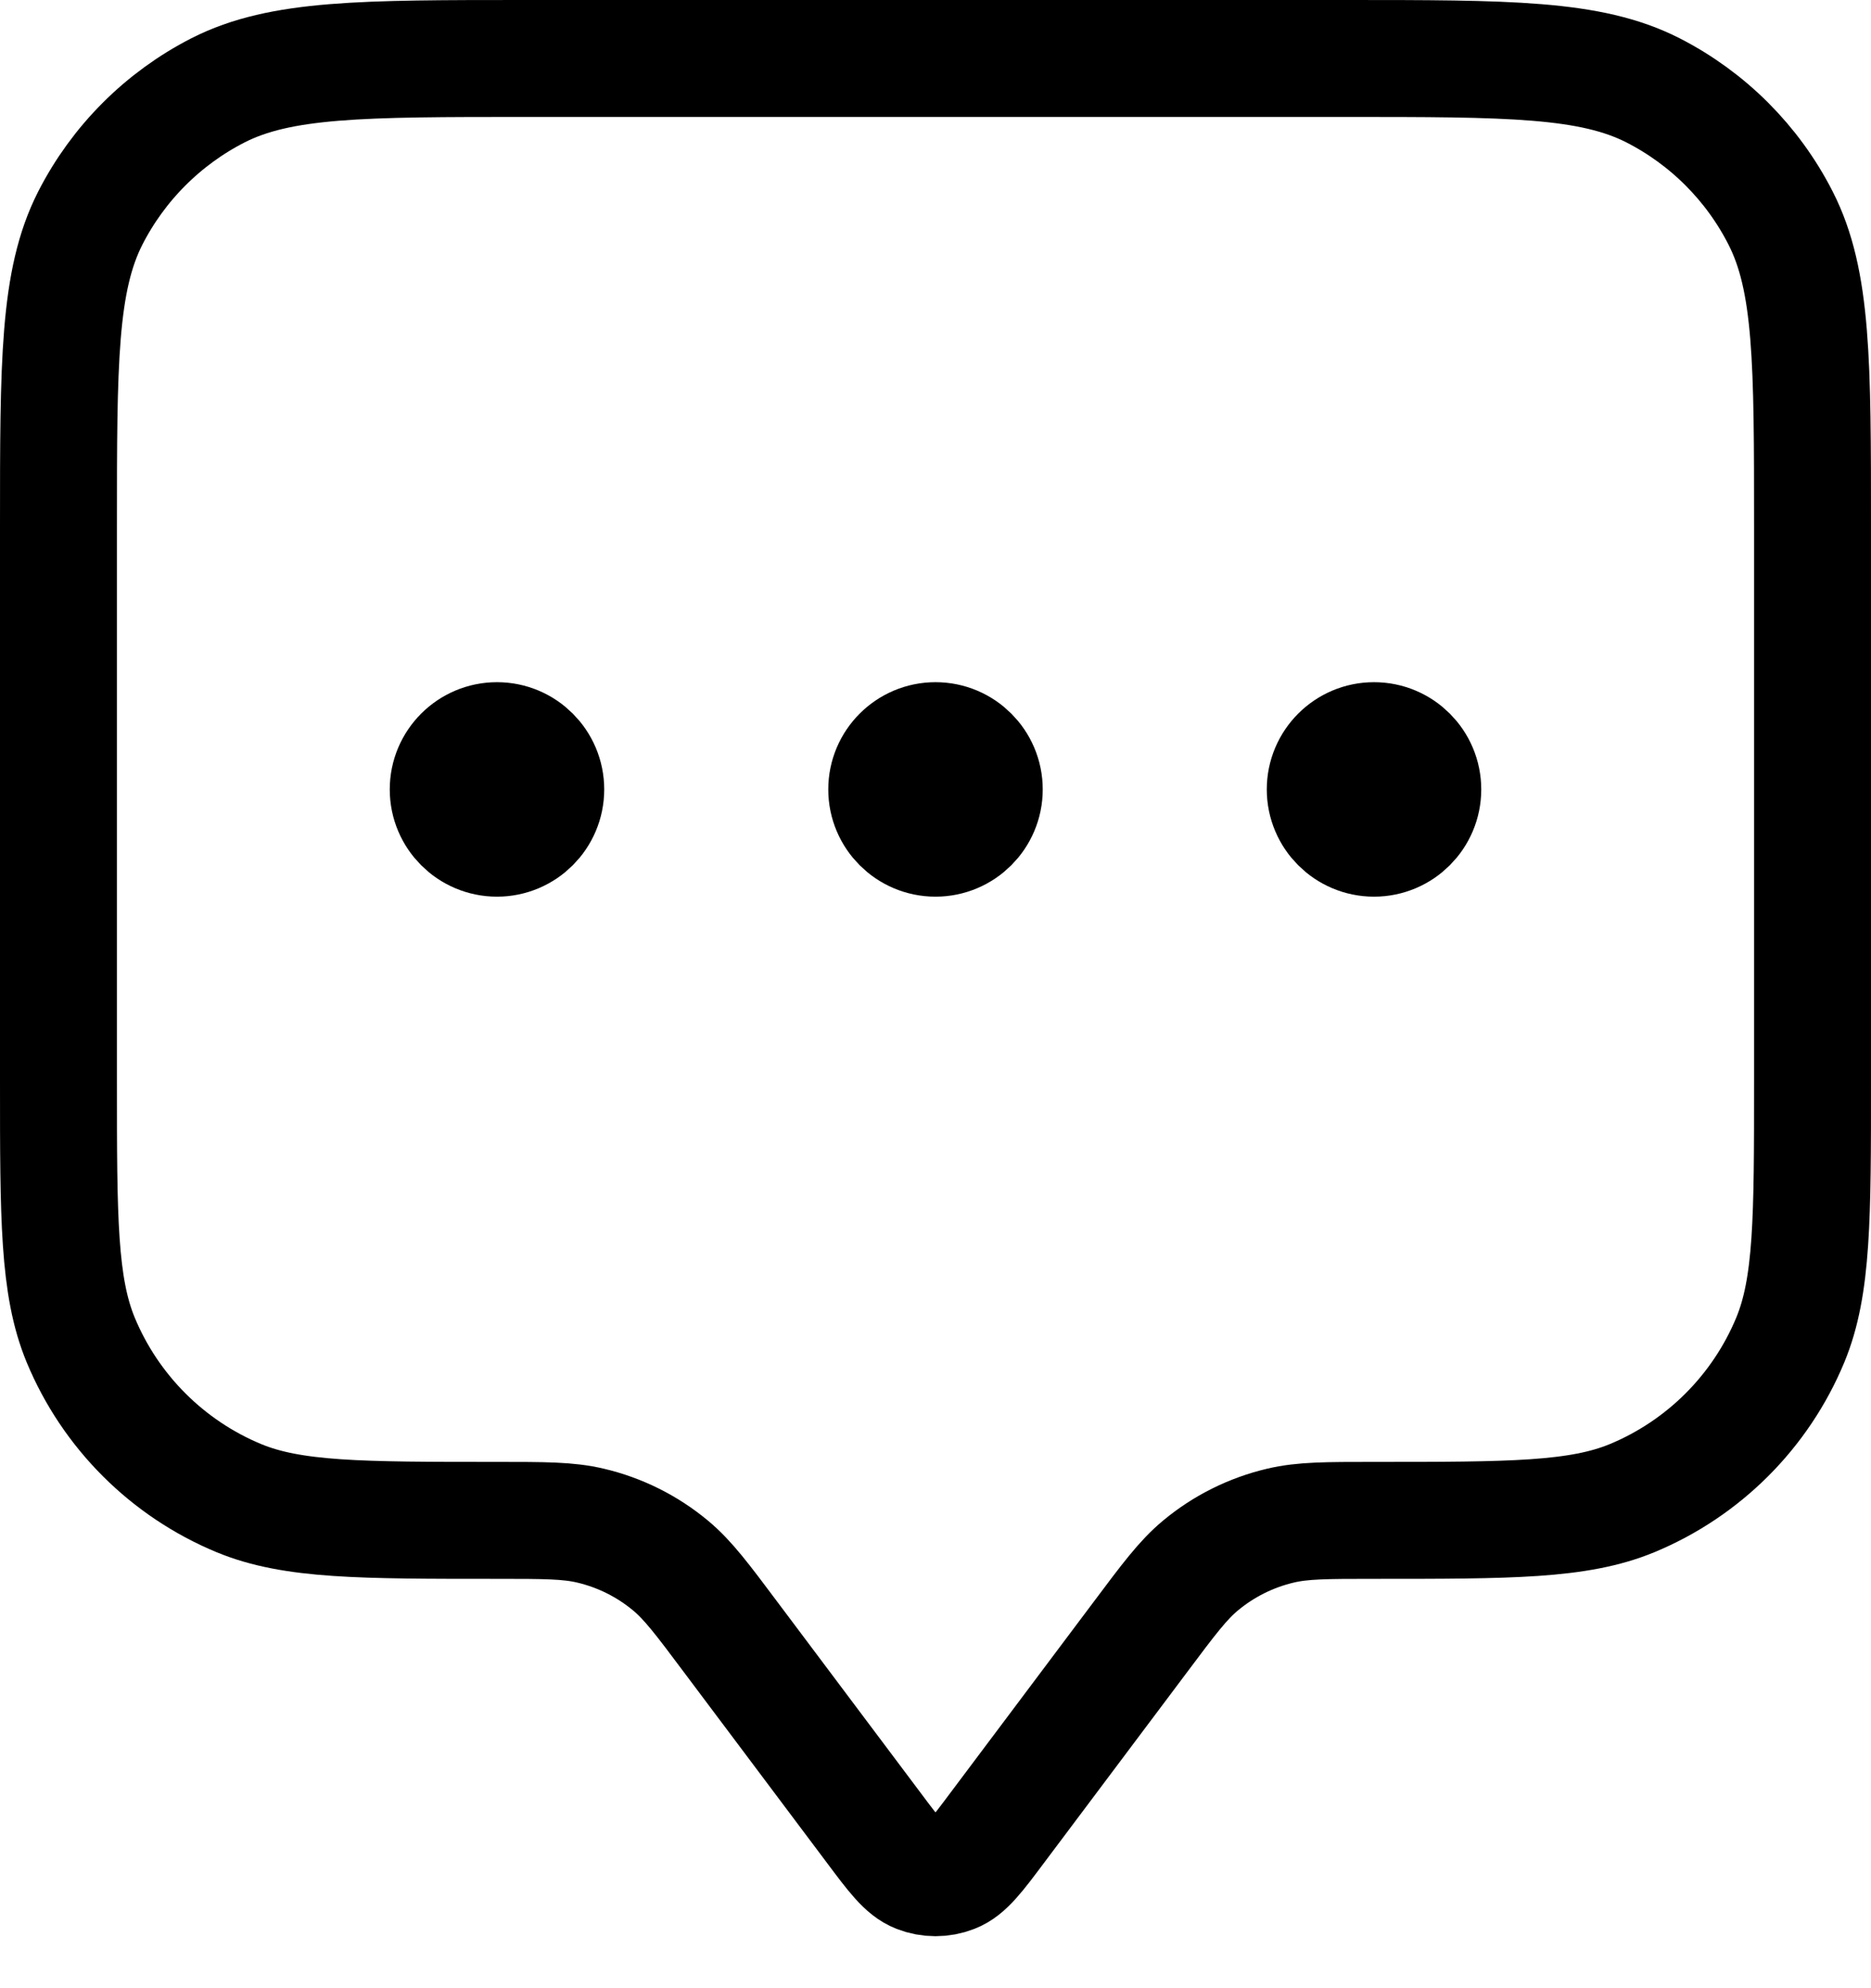 <svg viewBox="0 0 16 17" fill="none" xmlns="http://www.w3.org/2000/svg">
  <path
    d="M4.25 6.75H4.258M8 6.75H8.008M11.75 6.75H11.758M6.25 14L7.467 15.622C7.648 15.864 7.738 15.984 7.849 16.027C7.946 16.065 8.054 16.065 8.151 16.027C8.262 15.984 8.352 15.864 8.533 15.622L9.75 14C9.994 13.674 10.116 13.511 10.265 13.387C10.464 13.221 10.699 13.104 10.95 13.045C11.139 13 11.343 13 11.75 13C12.915 13 13.497 13 13.957 12.81C14.569 12.556 15.056 12.069 15.31 11.457C15.5 10.997 15.5 10.415 15.5 9.25V4.5C15.5 3.1 15.5 2.4 15.227 1.865C14.988 1.395 14.605 1.012 14.135 0.772C13.6 0.5 12.9 0.5 11.5 0.5H4.5C3.1 0.5 2.4 0.5 1.865 0.772C1.395 1.012 1.012 1.395 0.772 1.865C0.5 2.4 0.5 3.1 0.5 4.5V9.25C0.5 10.415 0.5 10.997 0.69 11.457C0.944 12.069 1.431 12.556 2.043 12.81C2.503 13 3.085 13 4.25 13C4.657 13 4.861 13 5.05 13.045C5.301 13.104 5.536 13.221 5.735 13.387C5.884 13.511 6.006 13.674 6.25 14ZM4.667 6.75C4.667 6.98 4.48 7.167 4.25 7.167C4.02 7.167 3.833 6.98 3.833 6.75C3.833 6.52 4.02 6.333 4.25 6.333C4.48 6.333 4.667 6.52 4.667 6.75ZM8.417 6.75C8.417 6.98 8.23 7.167 8 7.167C7.77 7.167 7.583 6.98 7.583 6.75C7.583 6.52 7.77 6.333 8 6.333C8.23 6.333 8.417 6.52 8.417 6.75ZM12.167 6.75C12.167 6.98 11.98 7.167 11.75 7.167C11.52 7.167 11.333 6.98 11.333 6.75C11.333 6.52 11.52 6.333 11.75 6.333C11.98 6.333 12.167 6.52 12.167 6.75Z"
    stroke="currentColor" stroke-linecap="round" stroke-linejoin="round" />
</svg>